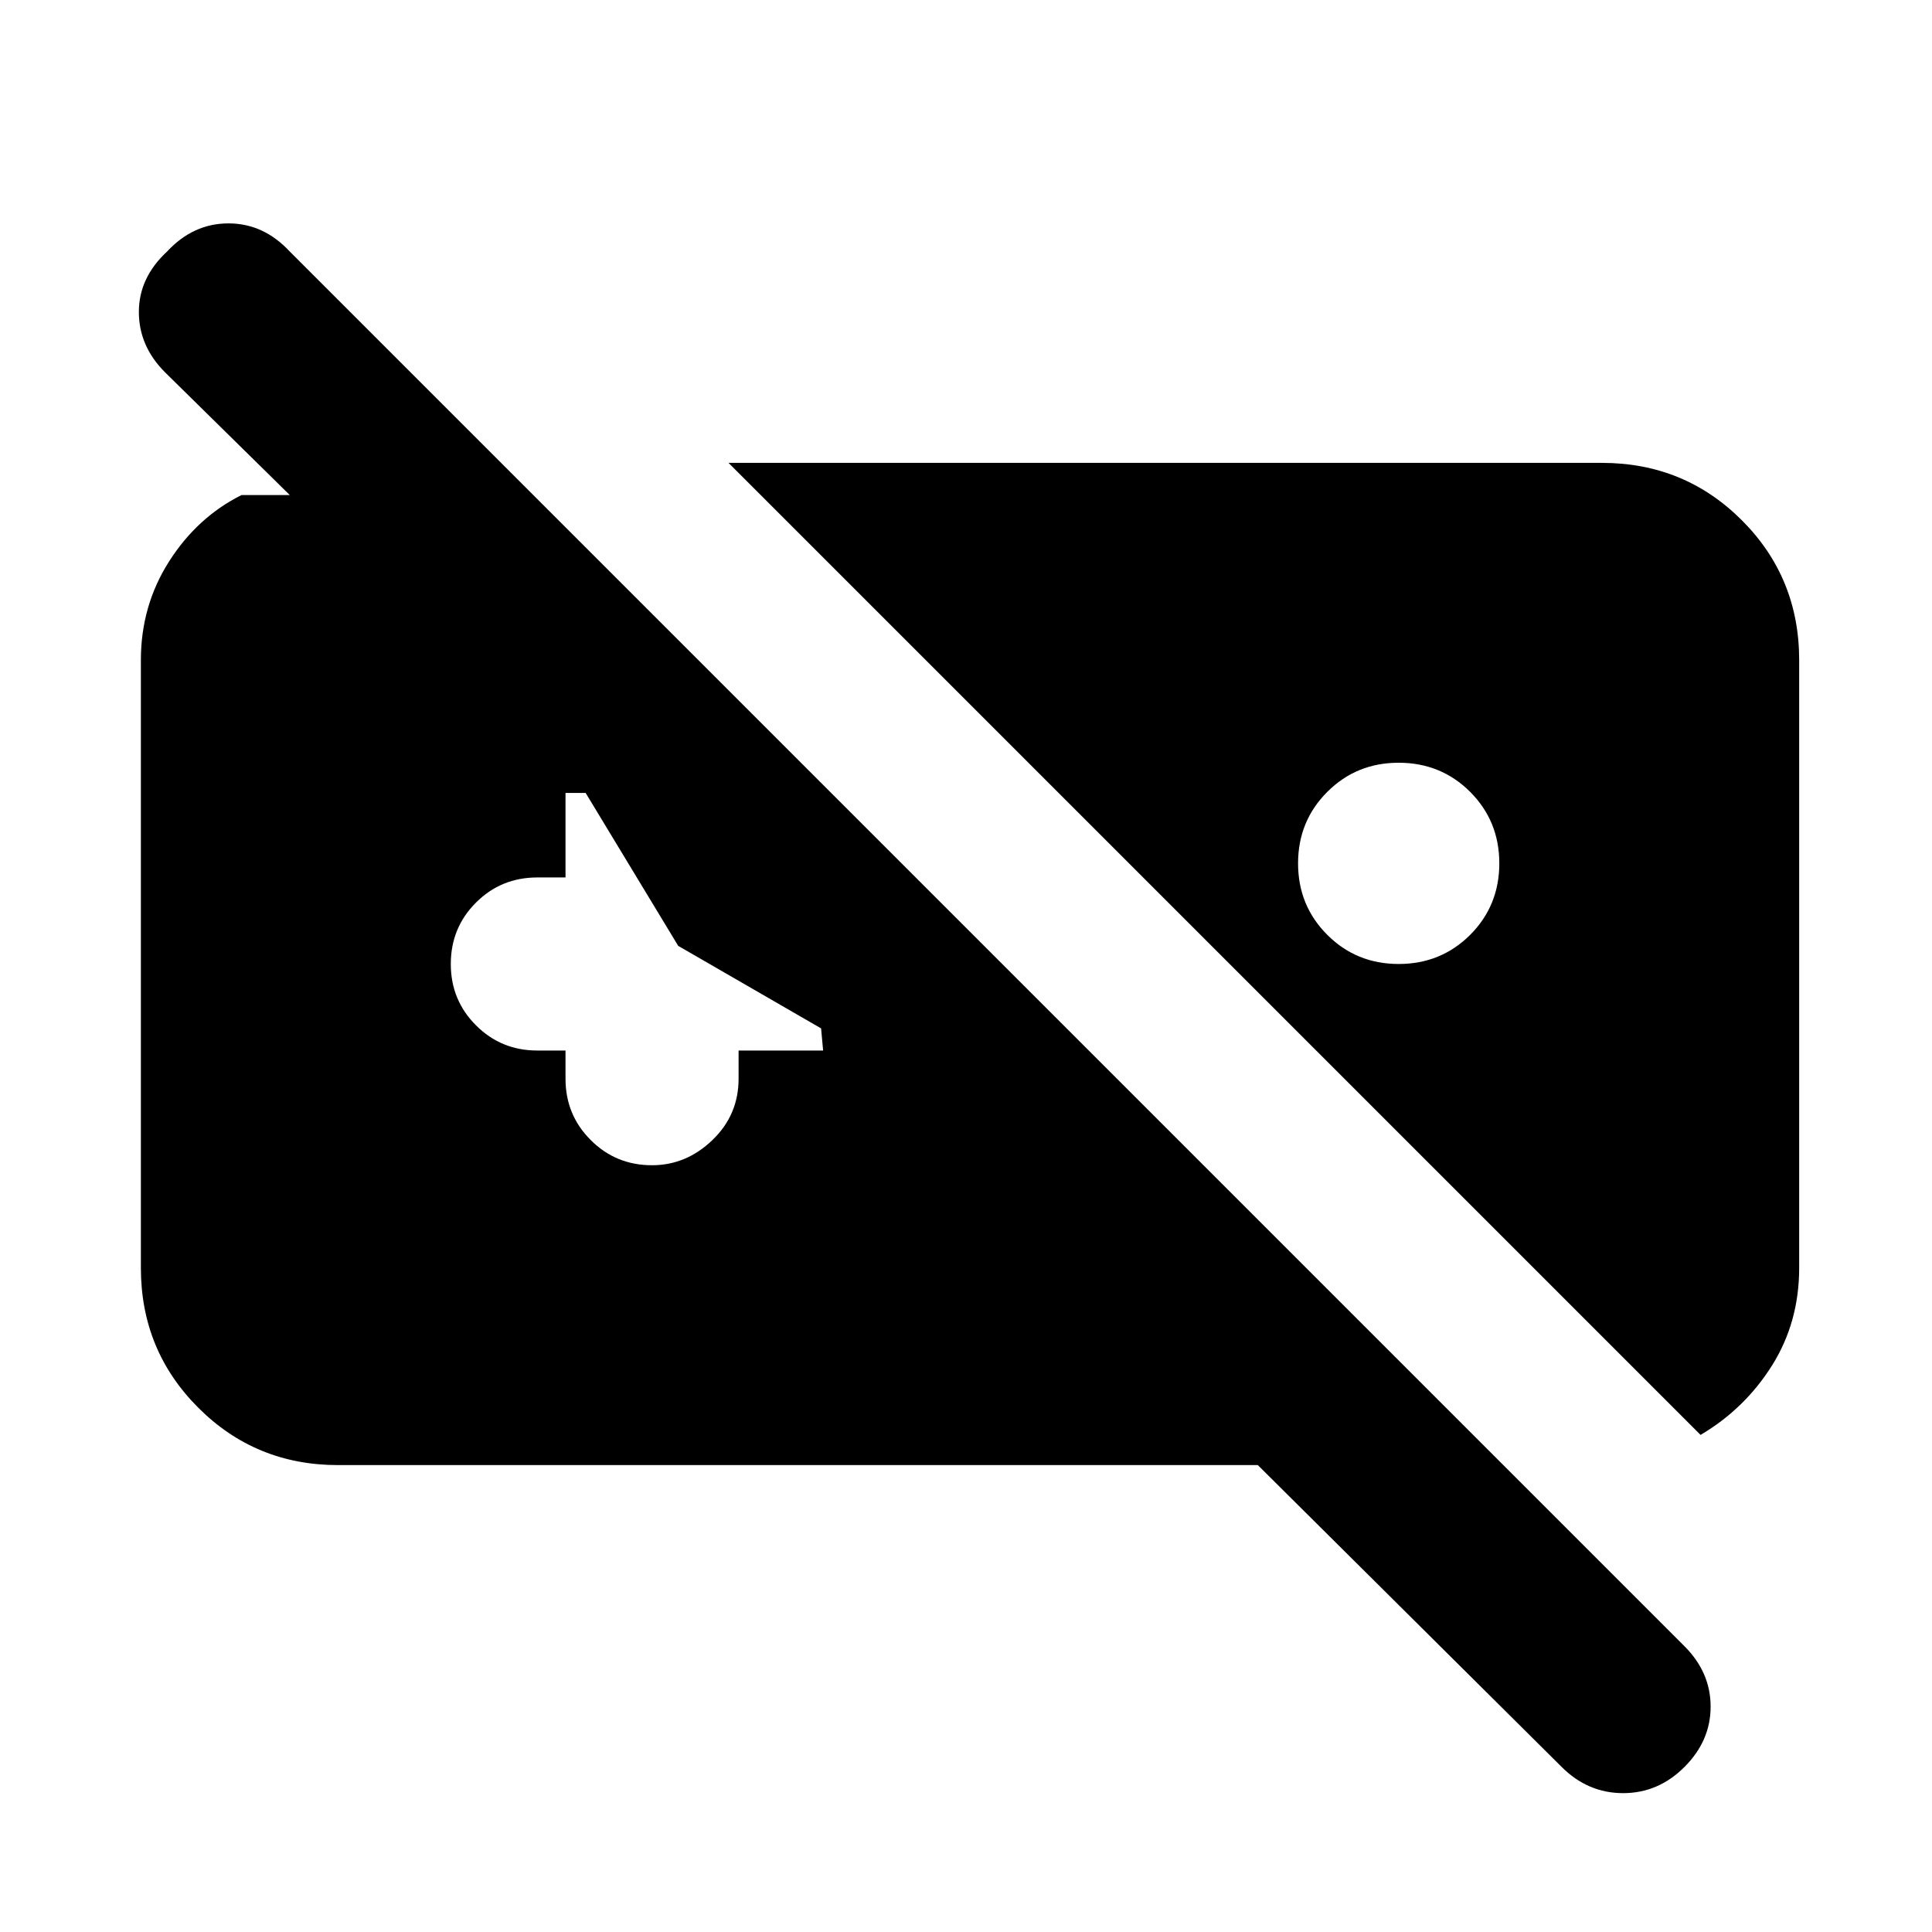 <svg xmlns="http://www.w3.org/2000/svg" height="24" width="24"><path d="M19.4 21.95 15.625 18.2H4.2Q3.175 18.2 2.463 17.487Q1.75 16.775 1.75 15.75V8.2Q1.75 7.525 2.1 6.975Q2.45 6.425 3 6.15H3.6L2.05 4.625Q1.725 4.3 1.725 3.875Q1.725 3.45 2.075 3.125Q2.4 2.775 2.838 2.775Q3.275 2.775 3.6 3.125L20.925 20.45Q21.25 20.775 21.25 21.2Q21.25 21.625 20.925 21.95Q20.6 22.275 20.163 22.275Q19.725 22.275 19.4 21.95ZM17.375 11.975Q16.85 11.975 16.488 11.613Q16.125 11.25 16.125 10.725Q16.125 10.2 16.488 9.837Q16.85 9.475 17.375 9.475Q17.9 9.475 18.263 9.837Q18.625 10.2 18.625 10.725Q18.625 11.25 18.263 11.613Q17.9 11.975 17.375 11.975ZM8.1 14.475Q8.525 14.475 8.85 14.162Q9.175 13.85 9.175 13.4V13.05H10.225L10.2 12.775L8.425 11.75L7.275 9.85H7.025V10.9H6.675Q6.225 10.9 5.913 11.212Q5.6 11.525 5.6 11.975Q5.6 12.425 5.913 12.737Q6.225 13.05 6.675 13.05H7.025V13.4Q7.025 13.85 7.338 14.162Q7.65 14.475 8.1 14.475ZM21.125 17.825Q21.675 17.5 22.013 16.962Q22.35 16.425 22.35 15.75V8.2Q22.35 7.175 21.638 6.463Q20.925 5.75 19.9 5.75H9.05Z"/></svg>